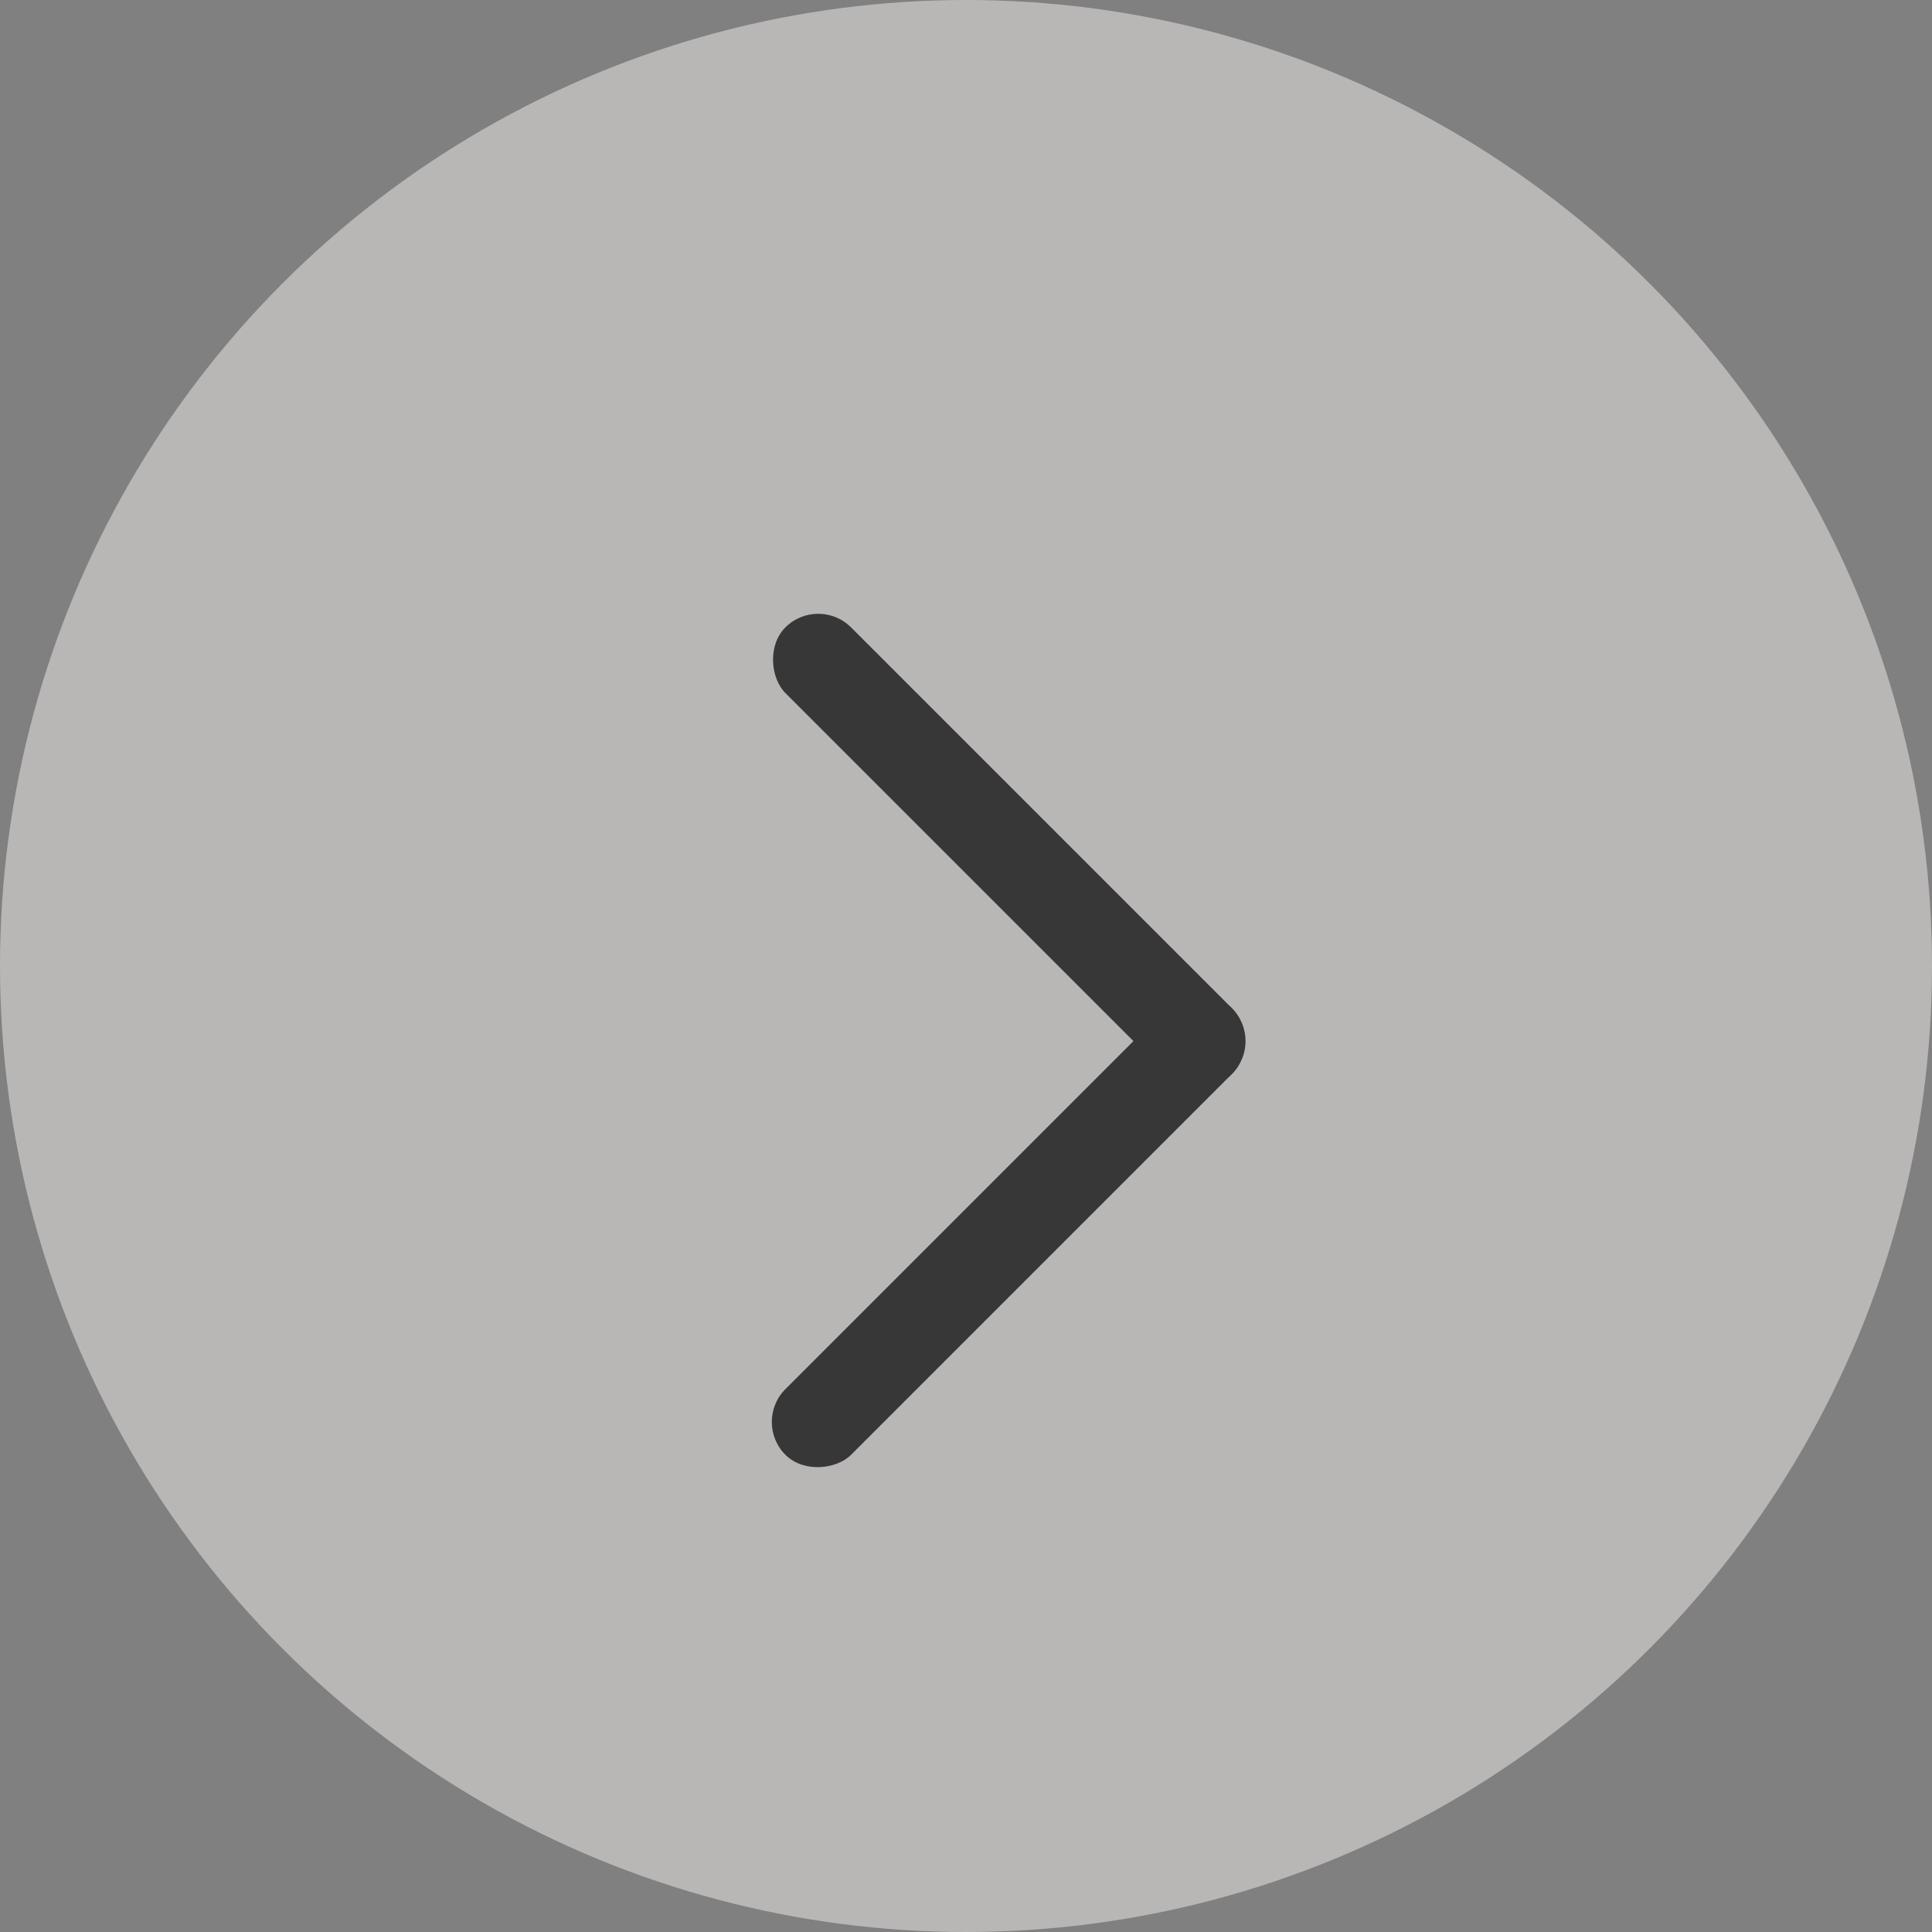 <svg width="52" height="52" viewBox="0 0 52 52" fill="none" xmlns="http://www.w3.org/2000/svg">
<rect x="0" y="0" width="52" height="52" fill="#808080" stroke="none"/>
<circle cx="26" cy="26" r="26" fill="#FFFAFA" fill-opacity="0.45"/>
<rect width="2.5" height="17" rx="1.25" transform="matrix(-0.707 -0.707 -0.707 0.707 34.042 28.021)" fill="#373737"/>
<rect width="2.5" height="17" rx="1.25" transform="matrix(0.707 -0.707 -0.707 -0.707 32.274 29.789)" fill="#373737"/>
</svg>
